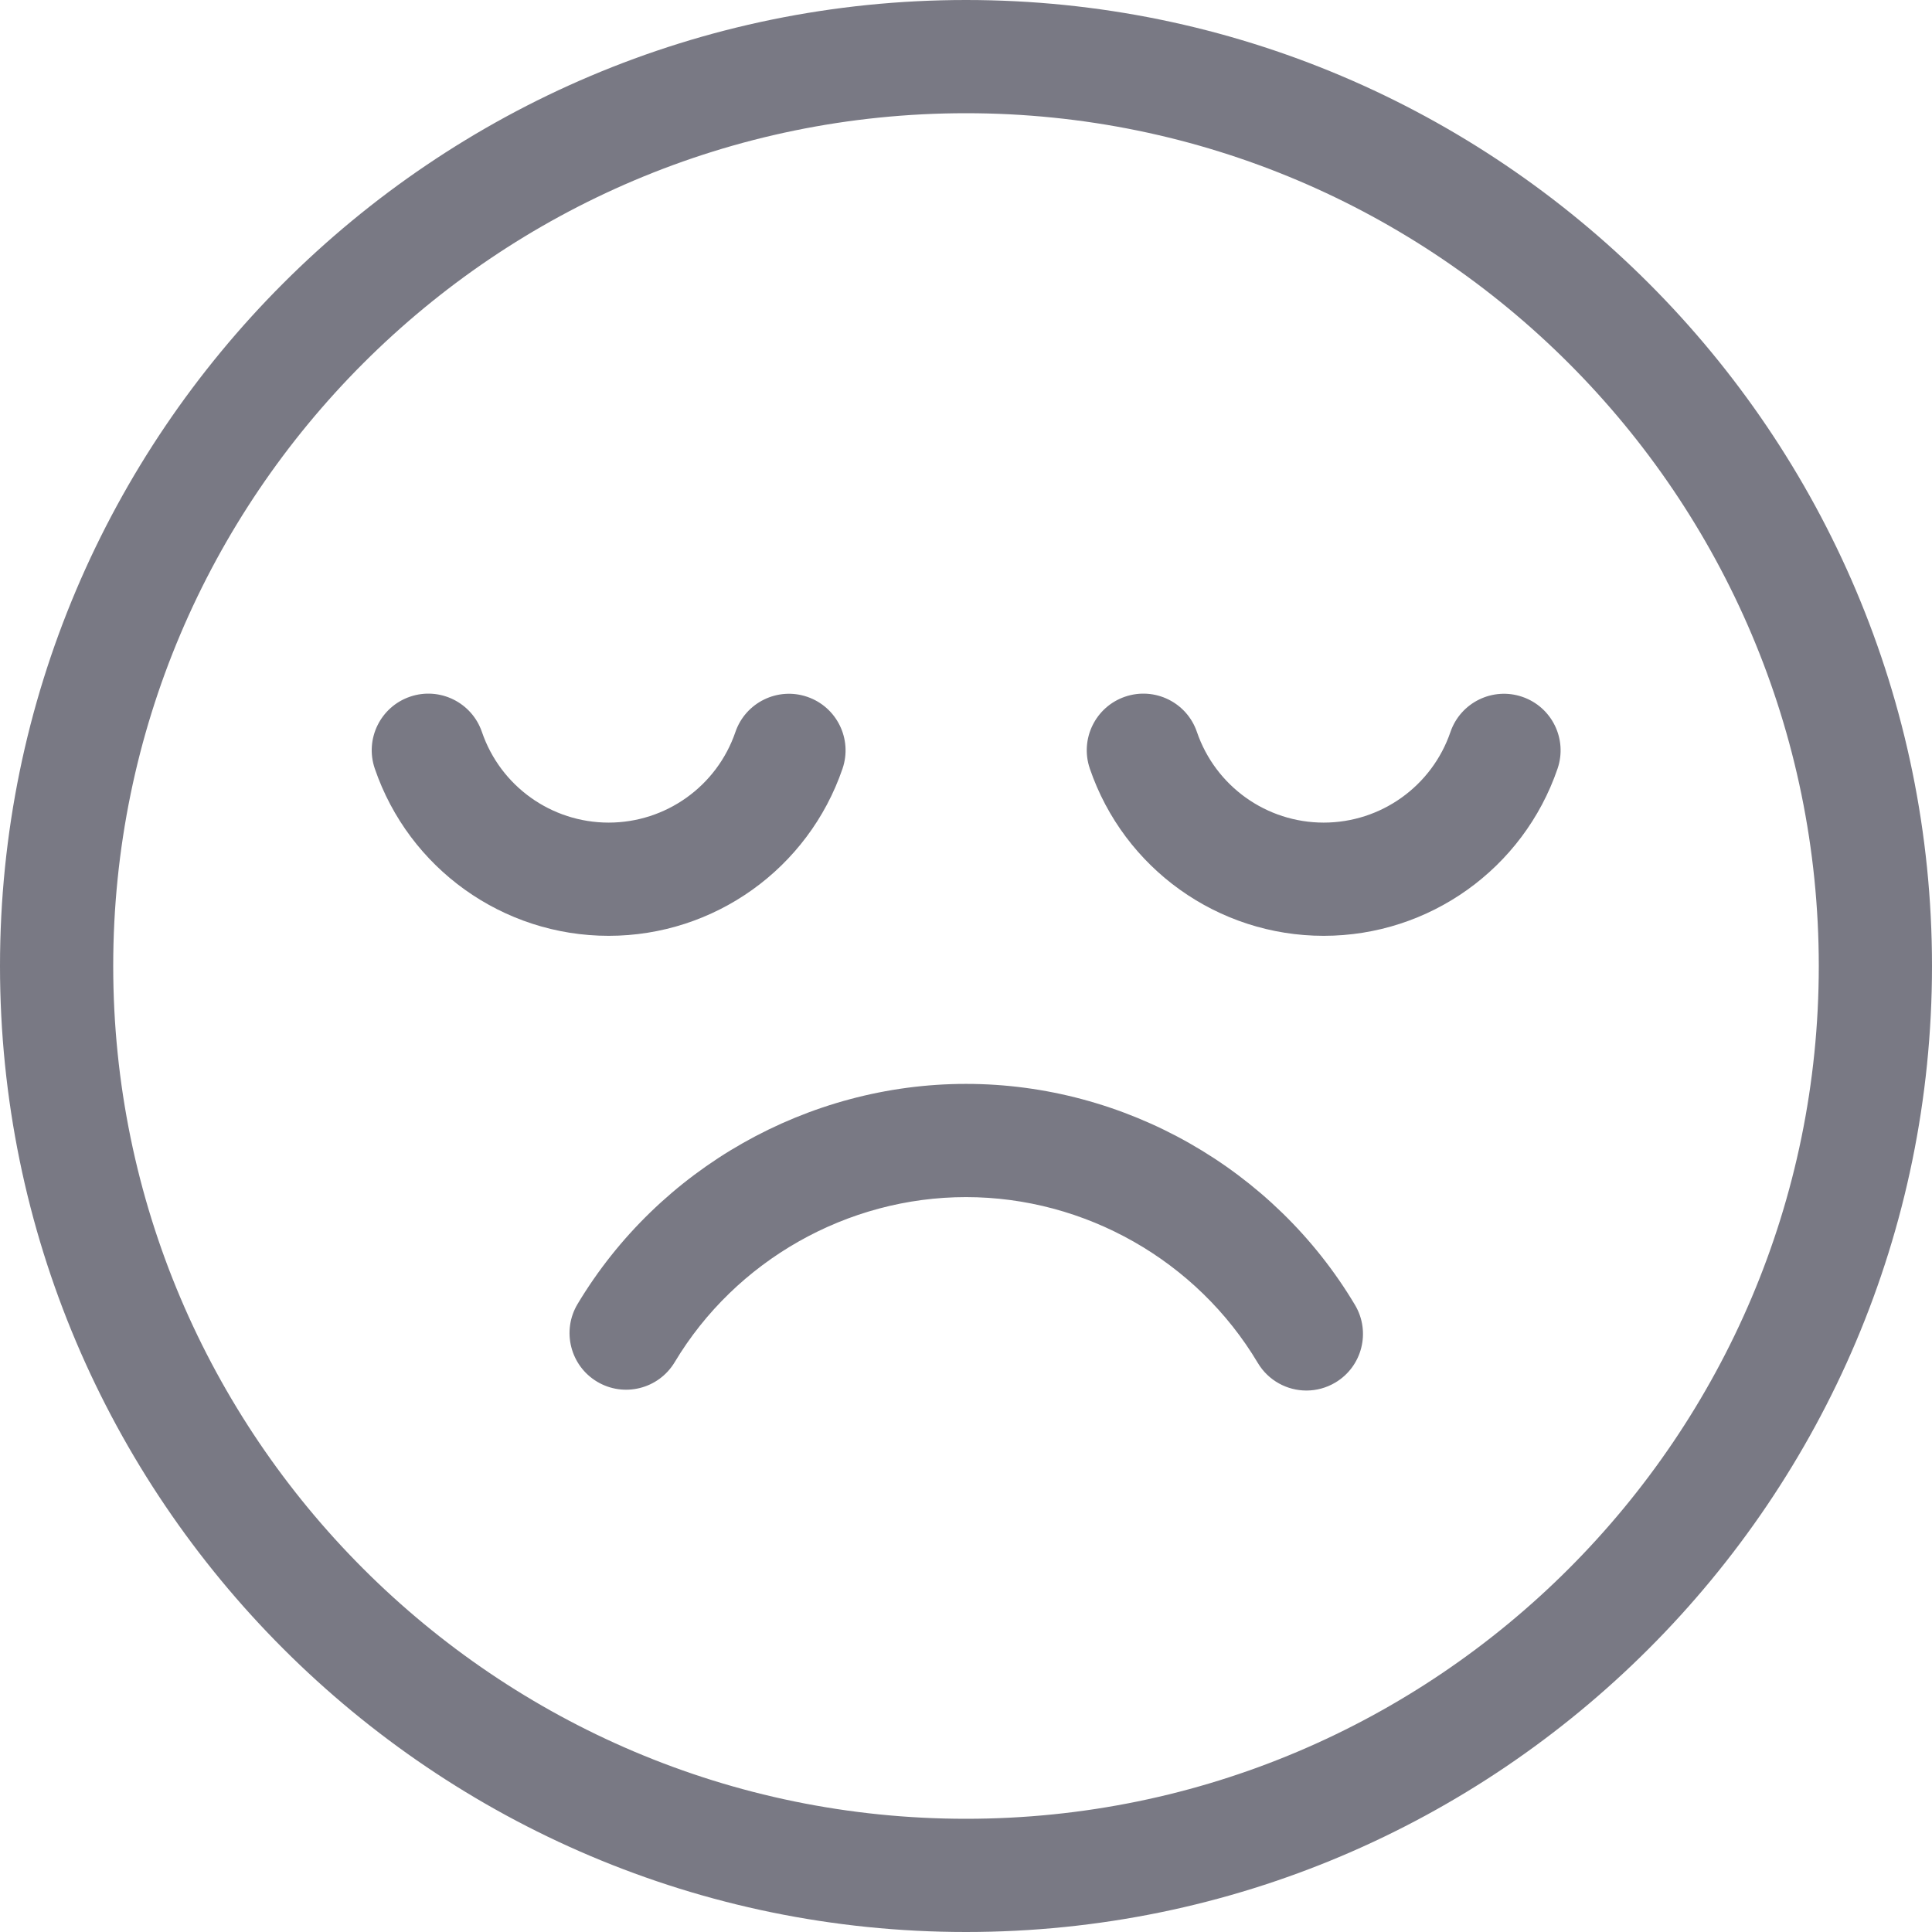 <svg width="50" height="50" viewBox="0 0 50 50" fill="#797984" xmlns="http://www.w3.org/2000/svg">
<path d="M25 0C11.215 0 0 11.215 0 25C0 38.785 11.215 50 25 50C38.785 50 50 38.785 50 25C50 11.215 38.785 0 25 0ZM25 47.07C12.83 47.07 2.93 37.17 2.93 25C2.93 12.83 12.83 2.93 25 2.93C37.17 2.93 47.07 12.83 47.07 25C47.07 37.17 37.17 47.07 25 47.07Z" />
<path d="M25 28.051C20.905 28.051 17.053 30.234 14.948 33.747C14.532 34.441 14.758 35.341 15.451 35.757C16.145 36.173 17.045 35.947 17.461 35.253C19.04 32.618 21.928 30.981 25 30.981C28.081 30.981 30.974 32.625 32.551 35.271C32.825 35.731 33.311 35.987 33.81 35.987C34.065 35.987 34.324 35.92 34.559 35.78C35.254 35.366 35.481 34.467 35.067 33.772C32.965 30.243 29.108 28.051 25 28.051Z" />
<path d="M21.804 19.894C22.066 19.129 21.658 18.296 20.892 18.034C20.127 17.772 19.294 18.18 19.032 18.945C18.552 20.347 17.234 21.289 15.752 21.289C14.269 21.289 12.951 20.346 12.472 18.943C12.21 18.177 11.377 17.769 10.612 18.03C9.846 18.292 9.438 19.124 9.699 19.89C10.584 22.479 13.016 24.219 15.752 24.219C18.486 24.219 20.918 22.481 21.804 19.894Z" />
<path d="M39.397 18.034C38.632 17.772 37.799 18.18 37.537 18.945C37.057 20.347 35.739 21.289 34.257 21.289C32.774 21.289 31.456 20.346 30.976 18.943C30.715 18.177 29.883 17.769 29.117 18.03C28.351 18.292 27.943 19.124 28.204 19.89C29.088 22.479 31.521 24.219 34.257 24.219C36.991 24.219 39.423 22.481 40.309 19.894C40.571 19.128 40.163 18.296 39.397 18.034Z" />
</svg>
